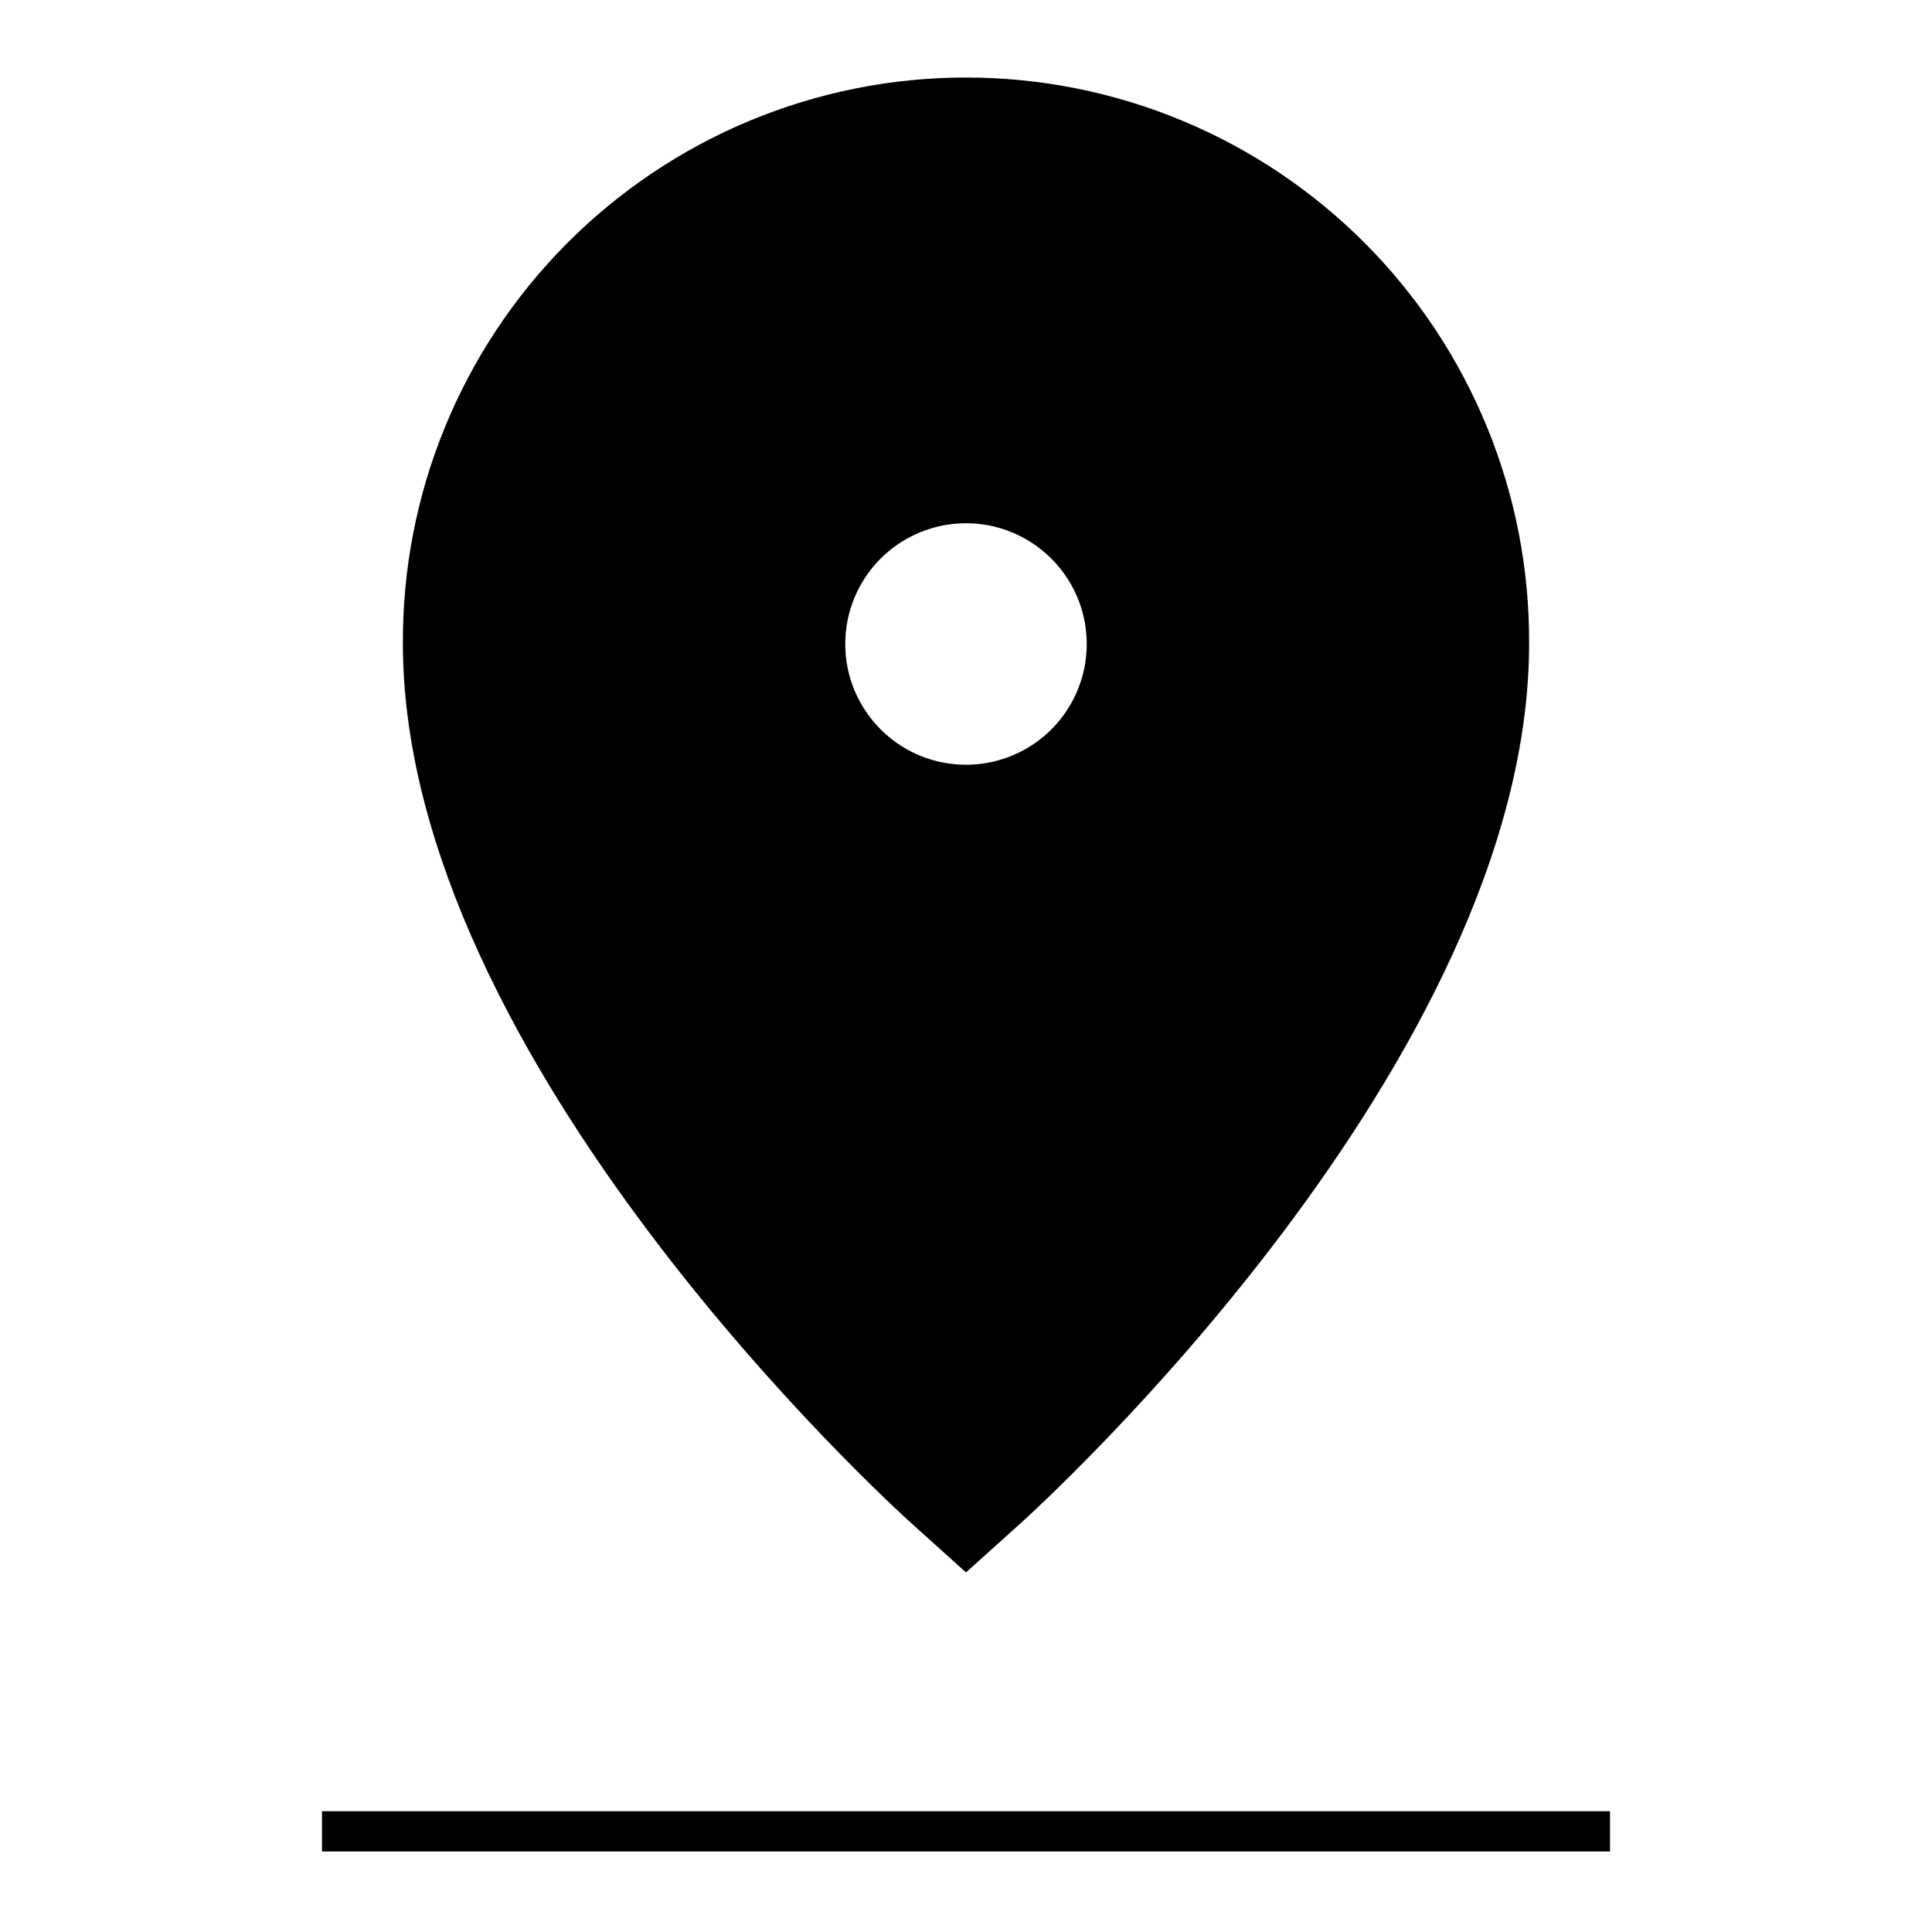 <svg width="24" height="24" viewBox="0 0 24 24" fill="none" xmlns="http://www.w3.org/2000/svg">
<path d="M4 22.5V23H20V22.5H4ZM11.331 18.931L12 19.533L12.669 18.931C12.928 18.698 18.995 13.177 18.995 7.996C19 7.074 18.823 6.16 18.473 5.307C18.124 4.454 17.61 3.679 16.96 3.025C16.31 2.372 15.537 1.853 14.686 1.499C13.835 1.145 12.922 0.963 12 0.963C11.078 0.963 10.166 1.145 9.315 1.499C8.463 1.853 7.691 2.372 7.041 3.025C6.391 3.679 5.876 4.454 5.527 5.307C5.177 6.16 5 7.074 5.005 7.996C5.005 13.177 11.072 18.698 11.331 18.931ZM12 6.5C12.297 6.5 12.587 6.588 12.833 6.753C13.08 6.918 13.272 7.152 13.386 7.426C13.499 7.7 13.529 8.002 13.471 8.293C13.413 8.584 13.27 8.851 13.061 9.061C12.851 9.27 12.584 9.413 12.293 9.471C12.002 9.529 11.7 9.499 11.426 9.386C11.152 9.272 10.918 9.08 10.753 8.833C10.588 8.587 10.5 8.297 10.5 8C10.5 7.602 10.658 7.221 10.939 6.939C11.221 6.658 11.602 6.5 12 6.5Z" fill="black"/>
</svg>
